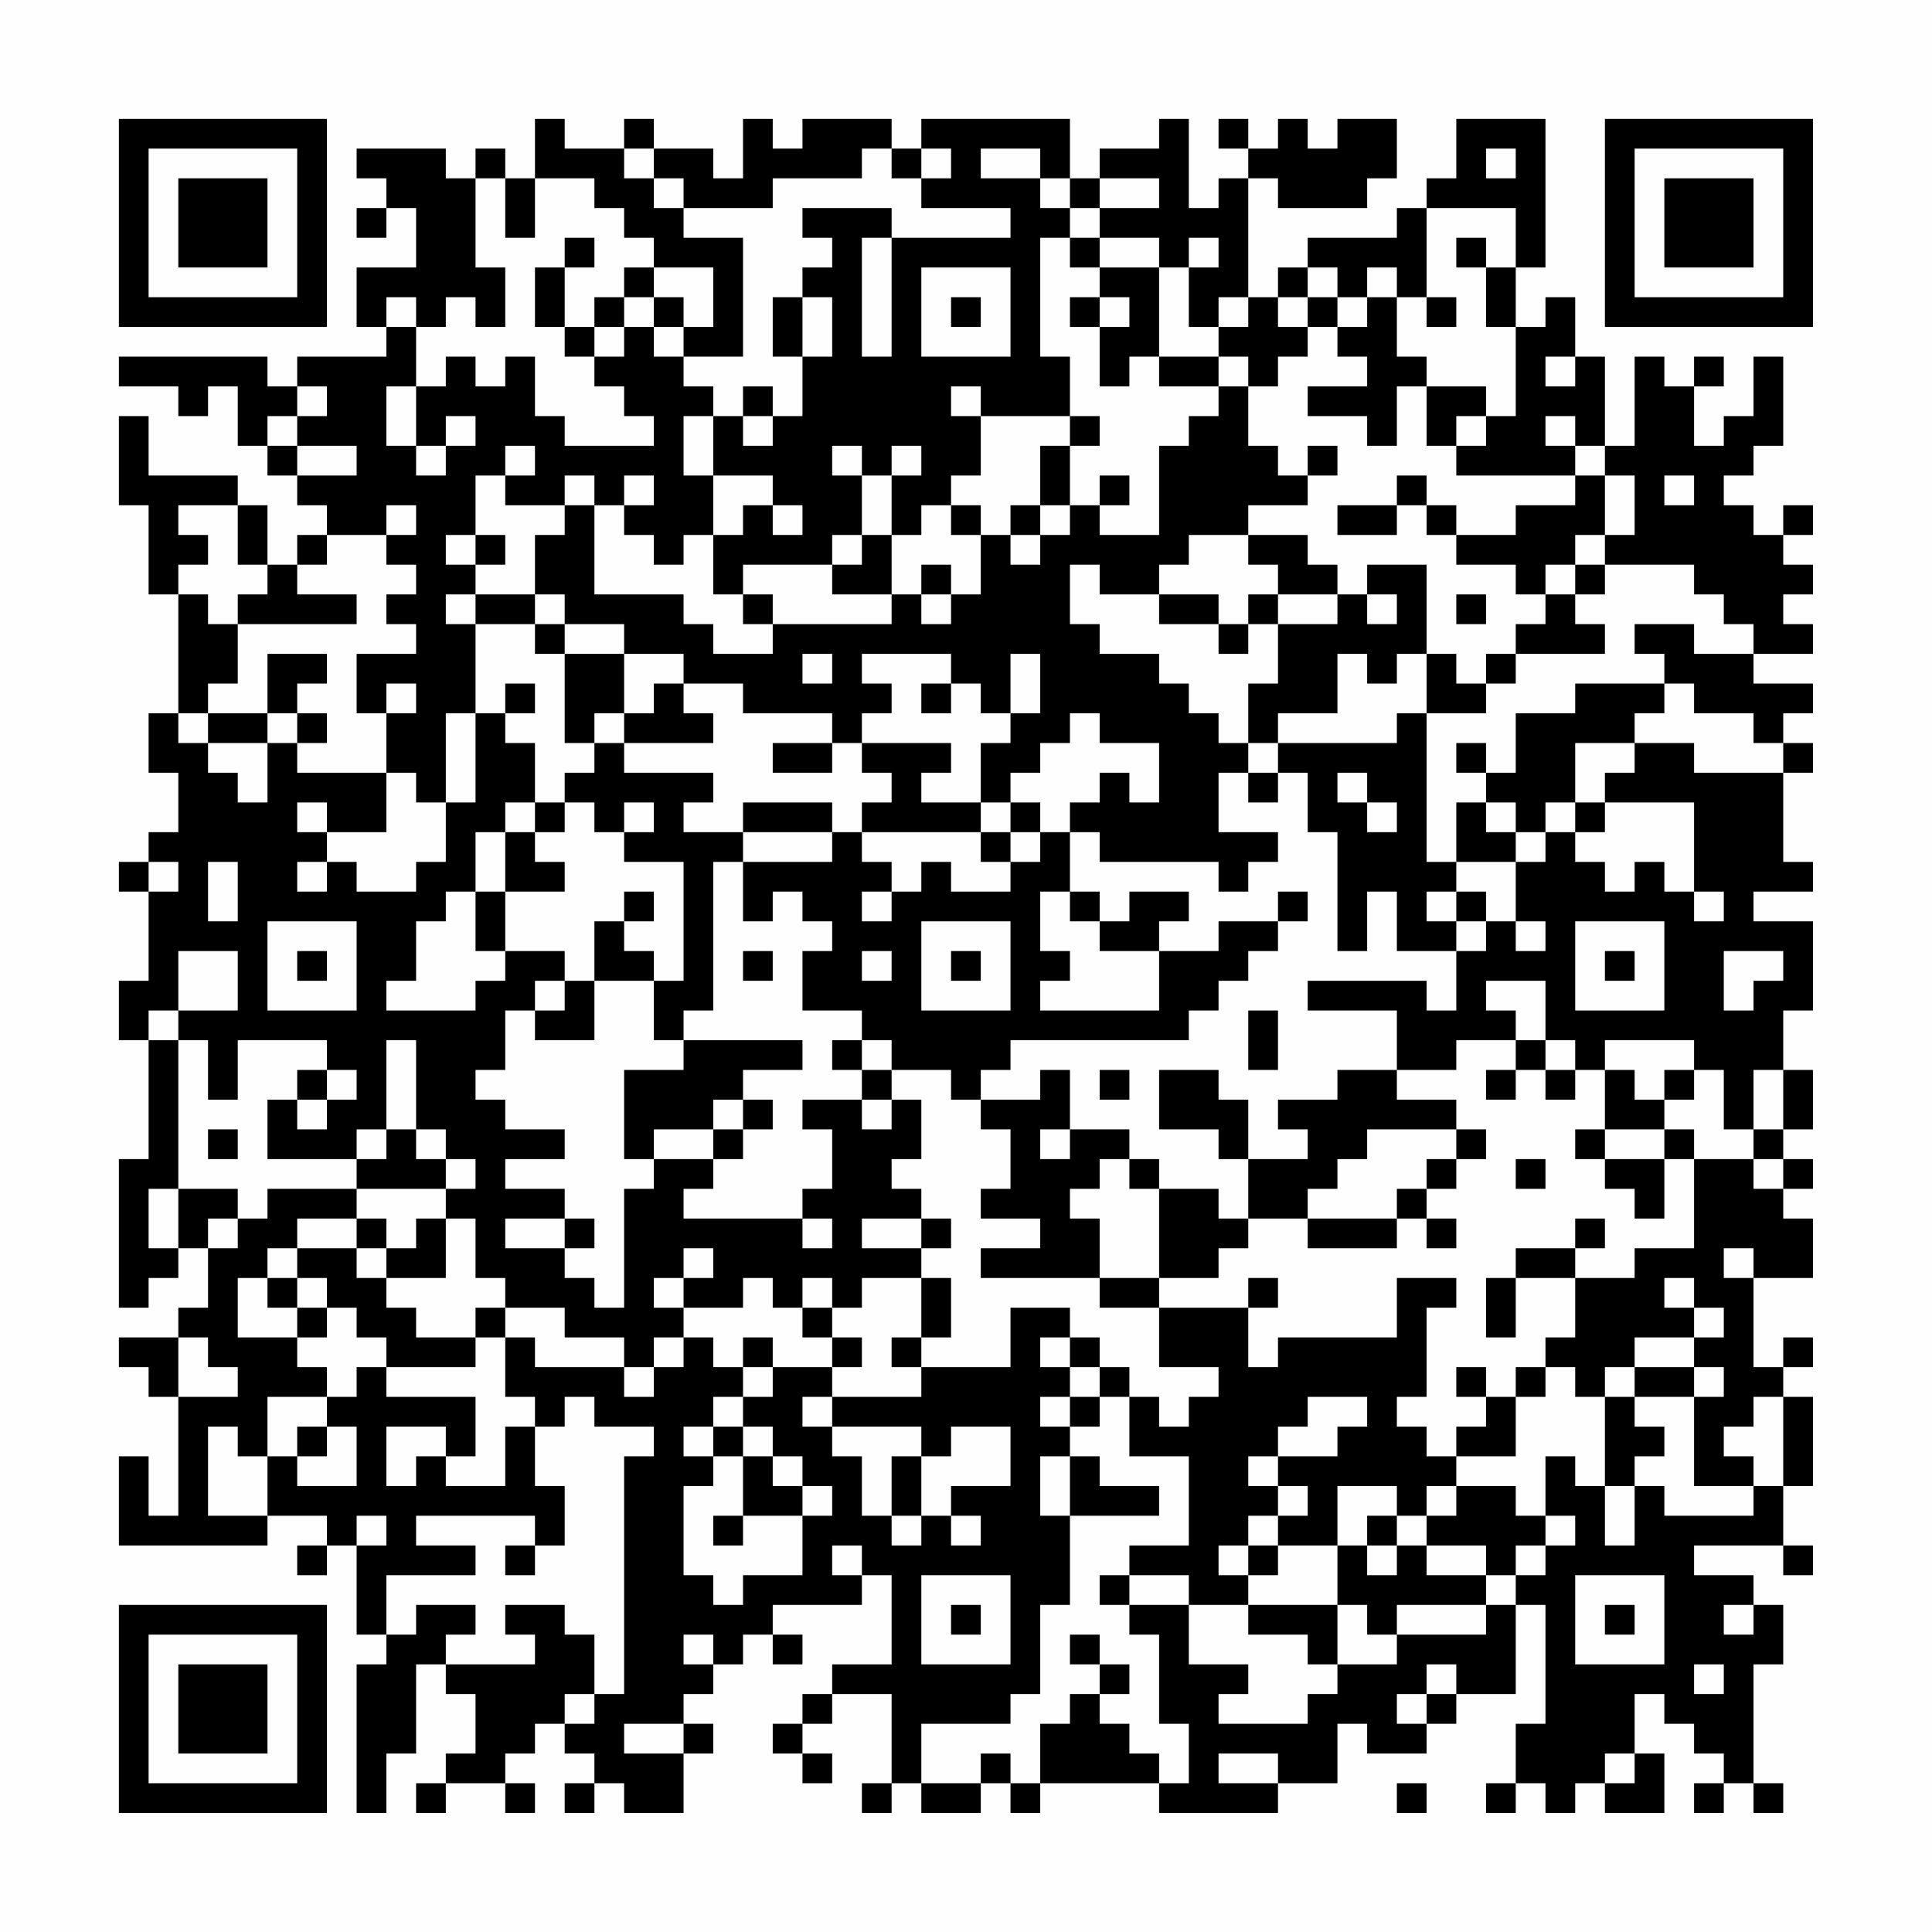 <?xml version="1.0" encoding="UTF-8"?>
<svg xmlns="http://www.w3.org/2000/svg" version="1.1" width="300" height="300" viewBox="0 0 300 300"><rect x="0" y="0" width="300" height="300" fill="#fefefe"/><g transform="scale(4.615)"><g transform="translate(4,4)"><path fill-rule="evenodd" d="M14 0L14 2L13 2L13 1L12 1L12 2L11 2L11 1L8 1L8 2L9 2L9 3L8 3L8 4L9 4L9 3L10 3L10 5L8 5L8 7L9 7L9 8L6 8L6 9L5 9L5 8L0 8L0 9L2 9L2 10L3 10L3 9L4 9L4 11L5 11L5 12L6 12L6 13L7 13L7 14L6 14L6 15L5 15L5 13L4 13L4 12L1 12L1 10L0 10L0 13L1 13L1 16L2 16L2 20L1 20L1 22L2 22L2 24L1 24L1 25L0 25L0 26L1 26L1 29L0 29L0 31L1 31L1 35L0 35L0 40L1 40L1 39L2 39L2 38L3 38L3 40L2 40L2 41L0 41L0 42L1 42L1 43L2 43L2 47L1 47L1 45L0 45L0 48L5 48L5 47L7 47L7 48L6 48L6 49L7 49L7 48L8 48L8 51L9 51L9 52L8 52L8 57L9 57L9 55L10 55L10 52L11 52L11 53L12 53L12 55L11 55L11 56L10 56L10 57L11 57L11 56L13 56L13 57L14 57L14 56L13 56L13 55L14 55L14 54L15 54L15 55L16 55L16 56L15 56L15 57L16 57L16 56L17 56L17 57L19 57L19 55L20 55L20 54L19 54L19 53L20 53L20 52L21 52L21 51L22 51L22 52L23 52L23 51L22 51L22 50L25 50L25 49L26 49L26 52L24 52L24 53L23 53L23 54L22 54L22 55L23 55L23 56L24 56L24 55L23 55L23 54L24 54L24 53L26 53L26 56L25 56L25 57L26 57L26 56L27 56L27 57L29 57L29 56L30 56L30 57L31 57L31 56L35 56L35 57L39 57L39 56L41 56L41 54L42 54L42 55L44 55L44 54L45 54L45 53L47 53L47 50L48 50L48 54L47 54L47 56L46 56L46 57L47 57L47 56L48 56L48 57L49 57L49 56L50 56L50 57L52 57L52 55L51 55L51 53L52 53L52 54L53 54L53 55L54 55L54 56L53 56L53 57L54 57L54 56L55 56L55 57L56 57L56 56L55 56L55 52L56 52L56 50L55 50L55 49L53 49L53 48L56 48L56 49L57 49L57 48L56 48L56 46L57 46L57 43L56 43L56 42L57 42L57 41L56 41L56 42L55 42L55 39L57 39L57 37L56 37L56 36L57 36L57 35L56 35L56 34L57 34L57 32L56 32L56 30L57 30L57 27L55 27L55 26L57 26L57 25L56 25L56 22L57 22L57 21L56 21L56 20L57 20L57 19L55 19L55 18L57 18L57 17L56 17L56 16L57 16L57 15L56 15L56 14L57 14L57 13L56 13L56 14L55 14L55 13L54 13L54 12L55 12L55 11L56 11L56 8L55 8L55 10L54 10L54 11L53 11L53 9L54 9L54 8L53 8L53 9L52 9L52 8L51 8L51 11L50 11L50 8L49 8L49 6L48 6L48 7L47 7L47 5L48 5L48 0L45 0L45 2L44 2L44 3L43 3L43 4L40 4L40 5L39 5L39 6L38 6L38 2L39 2L39 3L42 3L42 2L43 2L43 0L41 0L41 1L40 1L40 0L39 0L39 1L38 1L38 0L37 0L37 1L38 1L38 2L37 2L37 3L36 3L36 0L35 0L35 1L33 1L33 2L32 2L32 0L27 0L27 1L26 1L26 0L23 0L23 1L22 1L22 0L21 0L21 2L20 2L20 1L18 1L18 0L17 0L17 1L15 1L15 0ZM17 1L17 2L18 2L18 3L19 3L19 4L21 4L21 8L19 8L19 7L20 7L20 5L18 5L18 4L17 4L17 3L16 3L16 2L14 2L14 4L13 4L13 2L12 2L12 5L13 5L13 7L12 7L12 6L11 6L11 7L10 7L10 6L9 6L9 7L10 7L10 9L9 9L9 11L10 11L10 12L11 12L11 11L12 11L12 10L11 10L11 11L10 11L10 9L11 9L11 8L12 8L12 9L13 9L13 8L14 8L14 10L15 10L15 11L18 11L18 10L17 10L17 9L16 9L16 8L17 8L17 7L18 7L18 8L19 8L19 9L20 9L20 10L19 10L19 12L20 12L20 14L19 14L19 15L18 15L18 14L17 14L17 13L18 13L18 12L17 12L17 13L16 13L16 12L15 12L15 13L13 13L13 12L14 12L14 11L13 11L13 12L12 12L12 14L11 14L11 15L12 15L12 16L11 16L11 17L12 17L12 20L11 20L11 23L10 23L10 22L9 22L9 20L10 20L10 19L9 19L9 20L8 20L8 18L10 18L10 17L9 17L9 16L10 16L10 15L9 15L9 14L10 14L10 13L9 13L9 14L7 14L7 15L6 15L6 16L8 16L8 17L4 17L4 16L5 16L5 15L4 15L4 13L2 13L2 14L3 14L3 15L2 15L2 16L3 16L3 17L4 17L4 19L3 19L3 20L2 20L2 21L3 21L3 22L4 22L4 23L5 23L5 21L6 21L6 22L9 22L9 24L7 24L7 23L6 23L6 24L7 24L7 25L6 25L6 26L7 26L7 25L8 25L8 26L10 26L10 25L11 25L11 23L12 23L12 20L13 20L13 21L14 21L14 23L13 23L13 24L12 24L12 26L11 26L11 27L10 27L10 29L9 29L9 30L12 30L12 29L13 29L13 28L15 28L15 29L14 29L14 30L13 30L13 32L12 32L12 33L13 33L13 34L15 34L15 35L13 35L13 36L15 36L15 37L13 37L13 38L15 38L15 39L16 39L16 40L17 40L17 36L18 36L18 35L20 35L20 36L19 36L19 37L23 37L23 38L24 38L24 37L23 37L23 36L24 36L24 34L23 34L23 33L25 33L25 34L26 34L26 33L27 33L27 35L26 35L26 36L27 36L27 37L25 37L25 38L27 38L27 39L25 39L25 40L24 40L24 39L23 39L23 40L22 40L22 39L21 39L21 40L19 40L19 39L20 39L20 38L19 38L19 39L18 39L18 40L19 40L19 41L18 41L18 42L17 42L17 41L15 41L15 40L13 40L13 39L12 39L12 37L11 37L11 36L12 36L12 35L11 35L11 34L10 34L10 31L9 31L9 34L8 34L8 35L5 35L5 33L6 33L6 34L7 34L7 33L8 33L8 32L7 32L7 31L4 31L4 33L3 33L3 31L2 31L2 30L4 30L4 28L2 28L2 30L1 30L1 31L2 31L2 36L1 36L1 38L2 38L2 36L4 36L4 37L3 37L3 38L4 38L4 37L5 37L5 36L8 36L8 37L6 37L6 38L5 38L5 39L4 39L4 41L6 41L6 42L7 42L7 43L5 43L5 45L4 45L4 44L3 44L3 47L5 47L5 45L6 45L6 46L8 46L8 44L7 44L7 43L8 43L8 42L9 42L9 43L12 43L12 45L11 45L11 44L9 44L9 46L10 46L10 45L11 45L11 46L13 46L13 44L14 44L14 46L15 46L15 48L14 48L14 47L10 47L10 48L12 48L12 49L9 49L9 51L10 51L10 50L12 50L12 51L11 51L11 52L14 52L14 51L13 51L13 50L15 50L15 51L16 51L16 53L15 53L15 54L16 54L16 53L17 53L17 45L18 45L18 44L16 44L16 43L15 43L15 44L14 44L14 43L13 43L13 41L14 41L14 42L17 42L17 43L18 43L18 42L19 42L19 41L20 41L20 42L21 42L21 43L20 43L20 44L19 44L19 45L20 45L20 46L19 46L19 49L20 49L20 50L21 50L21 49L23 49L23 47L24 47L24 46L23 46L23 45L22 45L22 44L21 44L21 43L22 43L22 42L24 42L24 43L23 43L23 44L24 44L24 45L25 45L25 47L26 47L26 48L27 48L27 47L28 47L28 48L29 48L29 47L28 47L28 46L30 46L30 44L28 44L28 45L27 45L27 44L24 44L24 43L27 43L27 42L30 42L30 40L32 40L32 41L31 41L31 42L32 42L32 43L31 43L31 44L32 44L32 45L31 45L31 47L32 47L32 50L31 50L31 53L30 53L30 54L27 54L27 56L29 56L29 55L30 55L30 56L31 56L31 54L32 54L32 53L33 53L33 54L34 54L34 55L35 55L35 56L36 56L36 54L35 54L35 51L34 51L34 50L36 50L36 52L38 52L38 53L37 53L37 54L40 54L40 53L41 53L41 52L43 52L43 51L46 51L46 50L47 50L47 49L48 49L48 48L49 48L49 47L48 47L48 45L49 45L49 46L50 46L50 48L51 48L51 46L52 46L52 47L55 47L55 46L56 46L56 43L55 43L55 44L54 44L54 45L55 45L55 46L53 46L53 43L54 43L54 42L53 42L53 41L54 41L54 40L53 40L53 39L52 39L52 40L53 40L53 41L51 41L51 42L50 42L50 43L49 43L49 42L48 42L48 41L49 41L49 39L51 39L51 38L53 38L53 35L55 35L55 36L56 36L56 35L55 35L55 34L56 34L56 32L55 32L55 34L54 34L54 32L53 32L53 31L50 31L50 32L49 32L49 31L48 31L48 29L46 29L46 30L47 30L47 31L45 31L45 32L43 32L43 30L40 30L40 29L44 29L44 30L45 30L45 28L46 28L46 27L47 27L47 28L48 28L48 27L47 27L47 25L48 25L48 24L49 24L49 25L50 25L50 26L51 26L51 25L52 25L52 26L53 26L53 27L54 27L54 26L53 26L53 23L50 23L50 22L51 22L51 21L53 21L53 22L56 22L56 21L55 21L55 20L53 20L53 19L52 19L52 18L51 18L51 17L53 17L53 18L55 18L55 17L54 17L54 16L53 16L53 15L50 15L50 14L51 14L51 12L50 12L50 11L49 11L49 10L48 10L48 11L49 11L49 12L45 12L45 11L46 11L46 10L47 10L47 7L46 7L46 5L47 5L47 3L44 3L44 6L43 6L43 5L42 5L42 6L41 6L41 5L40 5L40 6L39 6L39 7L40 7L40 8L39 8L39 9L38 9L38 8L37 8L37 7L38 7L38 6L37 6L37 7L36 7L36 5L37 5L37 4L36 4L36 5L35 5L35 4L33 4L33 3L35 3L35 2L33 2L33 3L32 3L32 2L31 2L31 1L29 1L29 2L31 2L31 3L32 3L32 4L31 4L31 8L32 8L32 10L29 10L29 9L28 9L28 10L29 10L29 12L28 12L28 13L27 13L27 14L26 14L26 12L27 12L27 11L26 11L26 12L25 12L25 11L24 11L24 12L25 12L25 14L24 14L24 15L21 15L21 16L20 16L20 14L21 14L21 13L22 13L22 14L23 14L23 13L22 13L22 12L20 12L20 10L21 10L21 11L22 11L22 10L23 10L23 8L24 8L24 6L23 6L23 5L24 5L24 4L23 4L23 3L26 3L26 4L25 4L25 8L26 8L26 4L30 4L30 3L27 3L27 2L28 2L28 1L27 1L27 2L26 2L26 1L25 1L25 2L22 2L22 3L19 3L19 2L18 2L18 1ZM46 1L46 2L47 2L47 1ZM15 4L15 5L14 5L14 7L15 7L15 8L16 8L16 7L17 7L17 6L18 6L18 7L19 7L19 6L18 6L18 5L17 5L17 6L16 6L16 7L15 7L15 5L16 5L16 4ZM32 4L32 5L33 5L33 6L32 6L32 7L33 7L33 9L34 9L34 8L35 8L35 9L37 9L37 10L36 10L36 11L35 11L35 14L33 14L33 13L34 13L34 12L33 12L33 13L32 13L32 11L33 11L33 10L32 10L32 11L31 11L31 13L30 13L30 14L29 14L29 13L28 13L28 14L29 14L29 16L28 16L28 15L27 15L27 16L26 16L26 14L25 14L25 15L24 15L24 16L26 16L26 17L22 17L22 16L21 16L21 17L22 17L22 18L20 18L20 17L19 17L19 16L16 16L16 13L15 13L15 14L14 14L14 16L12 16L12 17L14 17L14 18L15 18L15 21L16 21L16 22L15 22L15 23L14 23L14 24L13 24L13 26L12 26L12 28L13 28L13 26L15 26L15 25L14 25L14 24L15 24L15 23L16 23L16 24L17 24L17 25L19 25L19 29L18 29L18 28L17 28L17 27L18 27L18 26L17 26L17 27L16 27L16 29L15 29L15 30L14 30L14 31L16 31L16 29L18 29L18 31L19 31L19 32L17 32L17 35L18 35L18 34L20 34L20 35L21 35L21 34L22 34L22 33L21 33L21 32L23 32L23 31L19 31L19 30L20 30L20 25L21 25L21 27L22 27L22 26L23 26L23 27L24 27L24 28L23 28L23 30L25 30L25 31L24 31L24 32L25 32L25 33L26 33L26 32L28 32L28 33L29 33L29 34L30 34L30 36L29 36L29 37L31 37L31 38L29 38L29 39L33 39L33 40L35 40L35 42L37 42L37 43L36 43L36 44L35 44L35 43L34 43L34 42L33 42L33 41L32 41L32 42L33 42L33 43L32 43L32 44L33 44L33 43L34 43L34 45L36 45L36 48L34 48L34 49L33 49L33 50L34 50L34 49L36 49L36 50L38 50L38 51L40 51L40 52L41 52L41 50L42 50L42 51L43 51L43 50L46 50L46 49L47 49L47 48L48 48L48 47L47 47L47 46L45 46L45 45L47 45L47 43L48 43L48 42L47 42L47 43L46 43L46 42L45 42L45 43L46 43L46 44L45 44L45 45L44 45L44 44L43 44L43 43L44 43L44 40L45 40L45 39L43 39L43 41L39 41L39 42L38 42L38 40L39 40L39 39L38 39L38 40L35 40L35 39L37 39L37 38L38 38L38 37L40 37L40 38L43 38L43 37L44 37L44 38L45 38L45 37L44 37L44 36L45 36L45 35L46 35L46 34L45 34L45 33L43 33L43 32L41 32L41 33L39 33L39 34L40 34L40 35L38 35L38 33L37 33L37 32L35 32L35 34L37 34L37 35L38 35L38 37L37 37L37 36L35 36L35 35L34 35L34 34L32 34L32 32L31 32L31 33L29 33L29 32L30 32L30 31L36 31L36 30L37 30L37 29L38 29L38 28L39 28L39 27L40 27L40 26L39 26L39 27L37 27L37 28L35 28L35 27L36 27L36 26L34 26L34 27L33 27L33 26L32 26L32 24L33 24L33 25L37 25L37 26L38 26L38 25L39 25L39 24L37 24L37 22L38 22L38 23L39 23L39 22L40 22L40 24L41 24L41 28L42 28L42 26L43 26L43 28L45 28L45 27L46 27L46 26L45 26L45 25L47 25L47 24L48 24L48 23L49 23L49 24L50 24L50 23L49 23L49 21L51 21L51 20L52 20L52 19L49 19L49 20L47 20L47 22L46 22L46 21L45 21L45 22L46 22L46 23L45 23L45 25L44 25L44 20L46 20L46 19L47 19L47 18L50 18L50 17L49 17L49 16L50 16L50 15L49 15L49 14L50 14L50 12L49 12L49 13L47 13L47 14L45 14L45 13L44 13L44 12L43 12L43 13L41 13L41 14L43 14L43 13L44 13L44 14L45 14L45 15L47 15L47 16L48 16L48 17L47 17L47 18L46 18L46 19L45 19L45 18L44 18L44 15L42 15L42 16L41 16L41 15L40 15L40 14L38 14L38 13L40 13L40 12L41 12L41 11L40 11L40 12L39 12L39 11L38 11L38 9L37 9L37 8L35 8L35 5L33 5L33 4ZM45 4L45 5L46 5L46 4ZM27 5L27 8L30 8L30 5ZM22 6L22 8L23 8L23 6ZM28 6L28 7L29 7L29 6ZM33 6L33 7L34 7L34 6ZM40 6L40 7L41 7L41 8L42 8L42 9L40 9L40 10L42 10L42 11L43 11L43 9L44 9L44 11L45 11L45 10L46 10L46 9L44 9L44 8L43 8L43 6L42 6L42 7L41 7L41 6ZM44 6L44 7L45 7L45 6ZM48 8L48 9L49 9L49 8ZM6 9L6 10L5 10L5 11L6 11L6 12L8 12L8 11L6 11L6 10L7 10L7 9ZM21 9L21 10L22 10L22 9ZM52 12L52 13L53 13L53 12ZM31 13L31 14L30 14L30 15L31 15L31 14L32 14L32 13ZM12 14L12 15L13 15L13 14ZM36 14L36 15L35 15L35 16L33 16L33 15L32 15L32 17L33 17L33 18L35 18L35 19L36 19L36 20L37 20L37 21L38 21L38 22L39 22L39 21L43 21L43 20L44 20L44 18L43 18L43 19L42 19L42 18L41 18L41 20L39 20L39 21L38 21L38 19L39 19L39 17L41 17L41 16L39 16L39 15L38 15L38 14ZM48 15L48 16L49 16L49 15ZM14 16L14 17L15 17L15 18L17 18L17 20L16 20L16 21L17 21L17 22L20 22L20 23L19 23L19 24L21 24L21 25L24 25L24 24L25 24L25 25L26 25L26 26L25 26L25 27L26 27L26 26L27 26L27 25L28 25L28 26L30 26L30 25L31 25L31 24L32 24L32 23L33 23L33 22L34 22L34 23L35 23L35 21L33 21L33 20L32 20L32 21L31 21L31 22L30 22L30 23L29 23L29 21L30 21L30 20L31 20L31 18L30 18L30 20L29 20L29 19L28 19L28 18L25 18L25 19L26 19L26 20L25 20L25 21L24 21L24 20L21 20L21 19L19 19L19 18L17 18L17 17L15 17L15 16ZM27 16L27 17L28 17L28 16ZM35 16L35 17L37 17L37 18L38 18L38 17L39 17L39 16L38 16L38 17L37 17L37 16ZM42 16L42 17L43 17L43 16ZM45 16L45 17L46 17L46 16ZM5 18L5 20L3 20L3 21L5 21L5 20L6 20L6 21L7 21L7 20L6 20L6 19L7 19L7 18ZM23 18L23 19L24 19L24 18ZM13 19L13 20L14 20L14 19ZM18 19L18 20L17 20L17 21L20 21L20 20L19 20L19 19ZM27 19L27 20L28 20L28 19ZM22 21L22 22L24 22L24 21ZM25 21L25 22L26 22L26 23L25 23L25 24L29 24L29 25L30 25L30 24L31 24L31 23L30 23L30 24L29 24L29 23L27 23L27 22L28 22L28 21ZM41 22L41 23L42 23L42 24L43 24L43 23L42 23L42 22ZM17 23L17 24L18 24L18 23ZM21 23L21 24L24 24L24 23ZM46 23L46 24L47 24L47 23ZM1 25L1 26L2 26L2 25ZM3 25L3 27L4 27L4 25ZM31 26L31 28L32 28L32 29L31 29L31 30L35 30L35 28L33 28L33 27L32 27L32 26ZM44 26L44 27L45 27L45 26ZM5 27L5 30L8 30L8 27ZM27 27L27 30L30 30L30 27ZM49 27L49 30L52 30L52 27ZM6 28L6 29L7 29L7 28ZM21 28L21 29L22 29L22 28ZM25 28L25 29L26 29L26 28ZM28 28L28 29L29 29L29 28ZM50 28L50 29L51 29L51 28ZM54 28L54 30L55 30L55 29L56 29L56 28ZM38 30L38 32L39 32L39 30ZM25 31L25 32L26 32L26 31ZM47 31L47 32L46 32L46 33L47 33L47 32L48 32L48 33L49 33L49 32L48 32L48 31ZM6 32L6 33L7 33L7 32ZM33 32L33 33L34 33L34 32ZM50 32L50 34L49 34L49 35L50 35L50 36L51 36L51 37L52 37L52 35L53 35L53 34L52 34L52 33L53 33L53 32L52 32L52 33L51 33L51 32ZM20 33L20 34L21 34L21 33ZM3 34L3 35L4 35L4 34ZM9 34L9 35L8 35L8 36L11 36L11 35L10 35L10 34ZM31 34L31 35L32 35L32 34ZM42 34L42 35L41 35L41 36L40 36L40 37L43 37L43 36L44 36L44 35L45 35L45 34ZM50 34L50 35L52 35L52 34ZM33 35L33 36L32 36L32 37L33 37L33 39L35 39L35 36L34 36L34 35ZM47 35L47 36L48 36L48 35ZM8 37L8 38L6 38L6 39L5 39L5 40L6 40L6 41L7 41L7 40L8 40L8 41L9 41L9 42L12 42L12 41L13 41L13 40L12 40L12 41L10 41L10 40L9 40L9 39L11 39L11 37L10 37L10 38L9 38L9 37ZM15 37L15 38L16 38L16 37ZM27 37L27 38L28 38L28 37ZM49 37L49 38L47 38L47 39L46 39L46 41L47 41L47 39L49 39L49 38L50 38L50 37ZM8 38L8 39L9 39L9 38ZM54 38L54 39L55 39L55 38ZM6 39L6 40L7 40L7 39ZM27 39L27 41L26 41L26 42L27 42L27 41L28 41L28 39ZM23 40L23 41L24 41L24 42L25 42L25 41L24 41L24 40ZM2 41L2 43L4 43L4 42L3 42L3 41ZM21 41L21 42L22 42L22 41ZM51 42L51 43L50 43L50 46L51 46L51 45L52 45L52 44L51 44L51 43L53 43L53 42ZM40 43L40 44L39 44L39 45L38 45L38 46L39 46L39 47L38 47L38 48L37 48L37 49L38 49L38 50L41 50L41 48L42 48L42 49L43 49L43 48L44 48L44 49L46 49L46 48L44 48L44 47L45 47L45 46L44 46L44 47L43 47L43 46L41 46L41 48L39 48L39 47L40 47L40 46L39 46L39 45L41 45L41 44L42 44L42 43ZM6 44L6 45L7 45L7 44ZM20 44L20 45L21 45L21 47L20 47L20 48L21 48L21 47L23 47L23 46L22 46L22 45L21 45L21 44ZM26 45L26 47L27 47L27 45ZM32 45L32 47L35 47L35 46L33 46L33 45ZM8 47L8 48L9 48L9 47ZM42 47L42 48L43 48L43 47ZM13 48L13 49L14 49L14 48ZM24 48L24 49L25 49L25 48ZM38 48L38 49L39 49L39 48ZM27 49L27 52L30 52L30 49ZM49 49L49 52L52 52L52 49ZM28 50L28 51L29 51L29 50ZM50 50L50 51L51 51L51 50ZM54 50L54 51L55 51L55 50ZM19 51L19 52L20 52L20 51ZM32 51L32 52L33 52L33 53L34 53L34 52L33 52L33 51ZM44 52L44 53L43 53L43 54L44 54L44 53L45 53L45 52ZM53 52L53 53L54 53L54 52ZM17 54L17 55L19 55L19 54ZM37 55L37 56L39 56L39 55ZM50 55L50 56L51 56L51 55ZM43 56L43 57L44 57L44 56ZM0 0L0 7L7 7L7 0ZM1 1L1 6L6 6L6 1ZM2 2L2 5L5 5L5 2ZM50 0L50 7L57 7L57 0ZM51 1L51 6L56 6L56 1ZM52 2L52 5L55 5L55 2ZM0 50L0 57L7 57L7 50ZM1 51L1 56L6 56L6 51ZM2 52L2 55L5 55L5 52Z" fill="#000000"/></g></g></svg>
